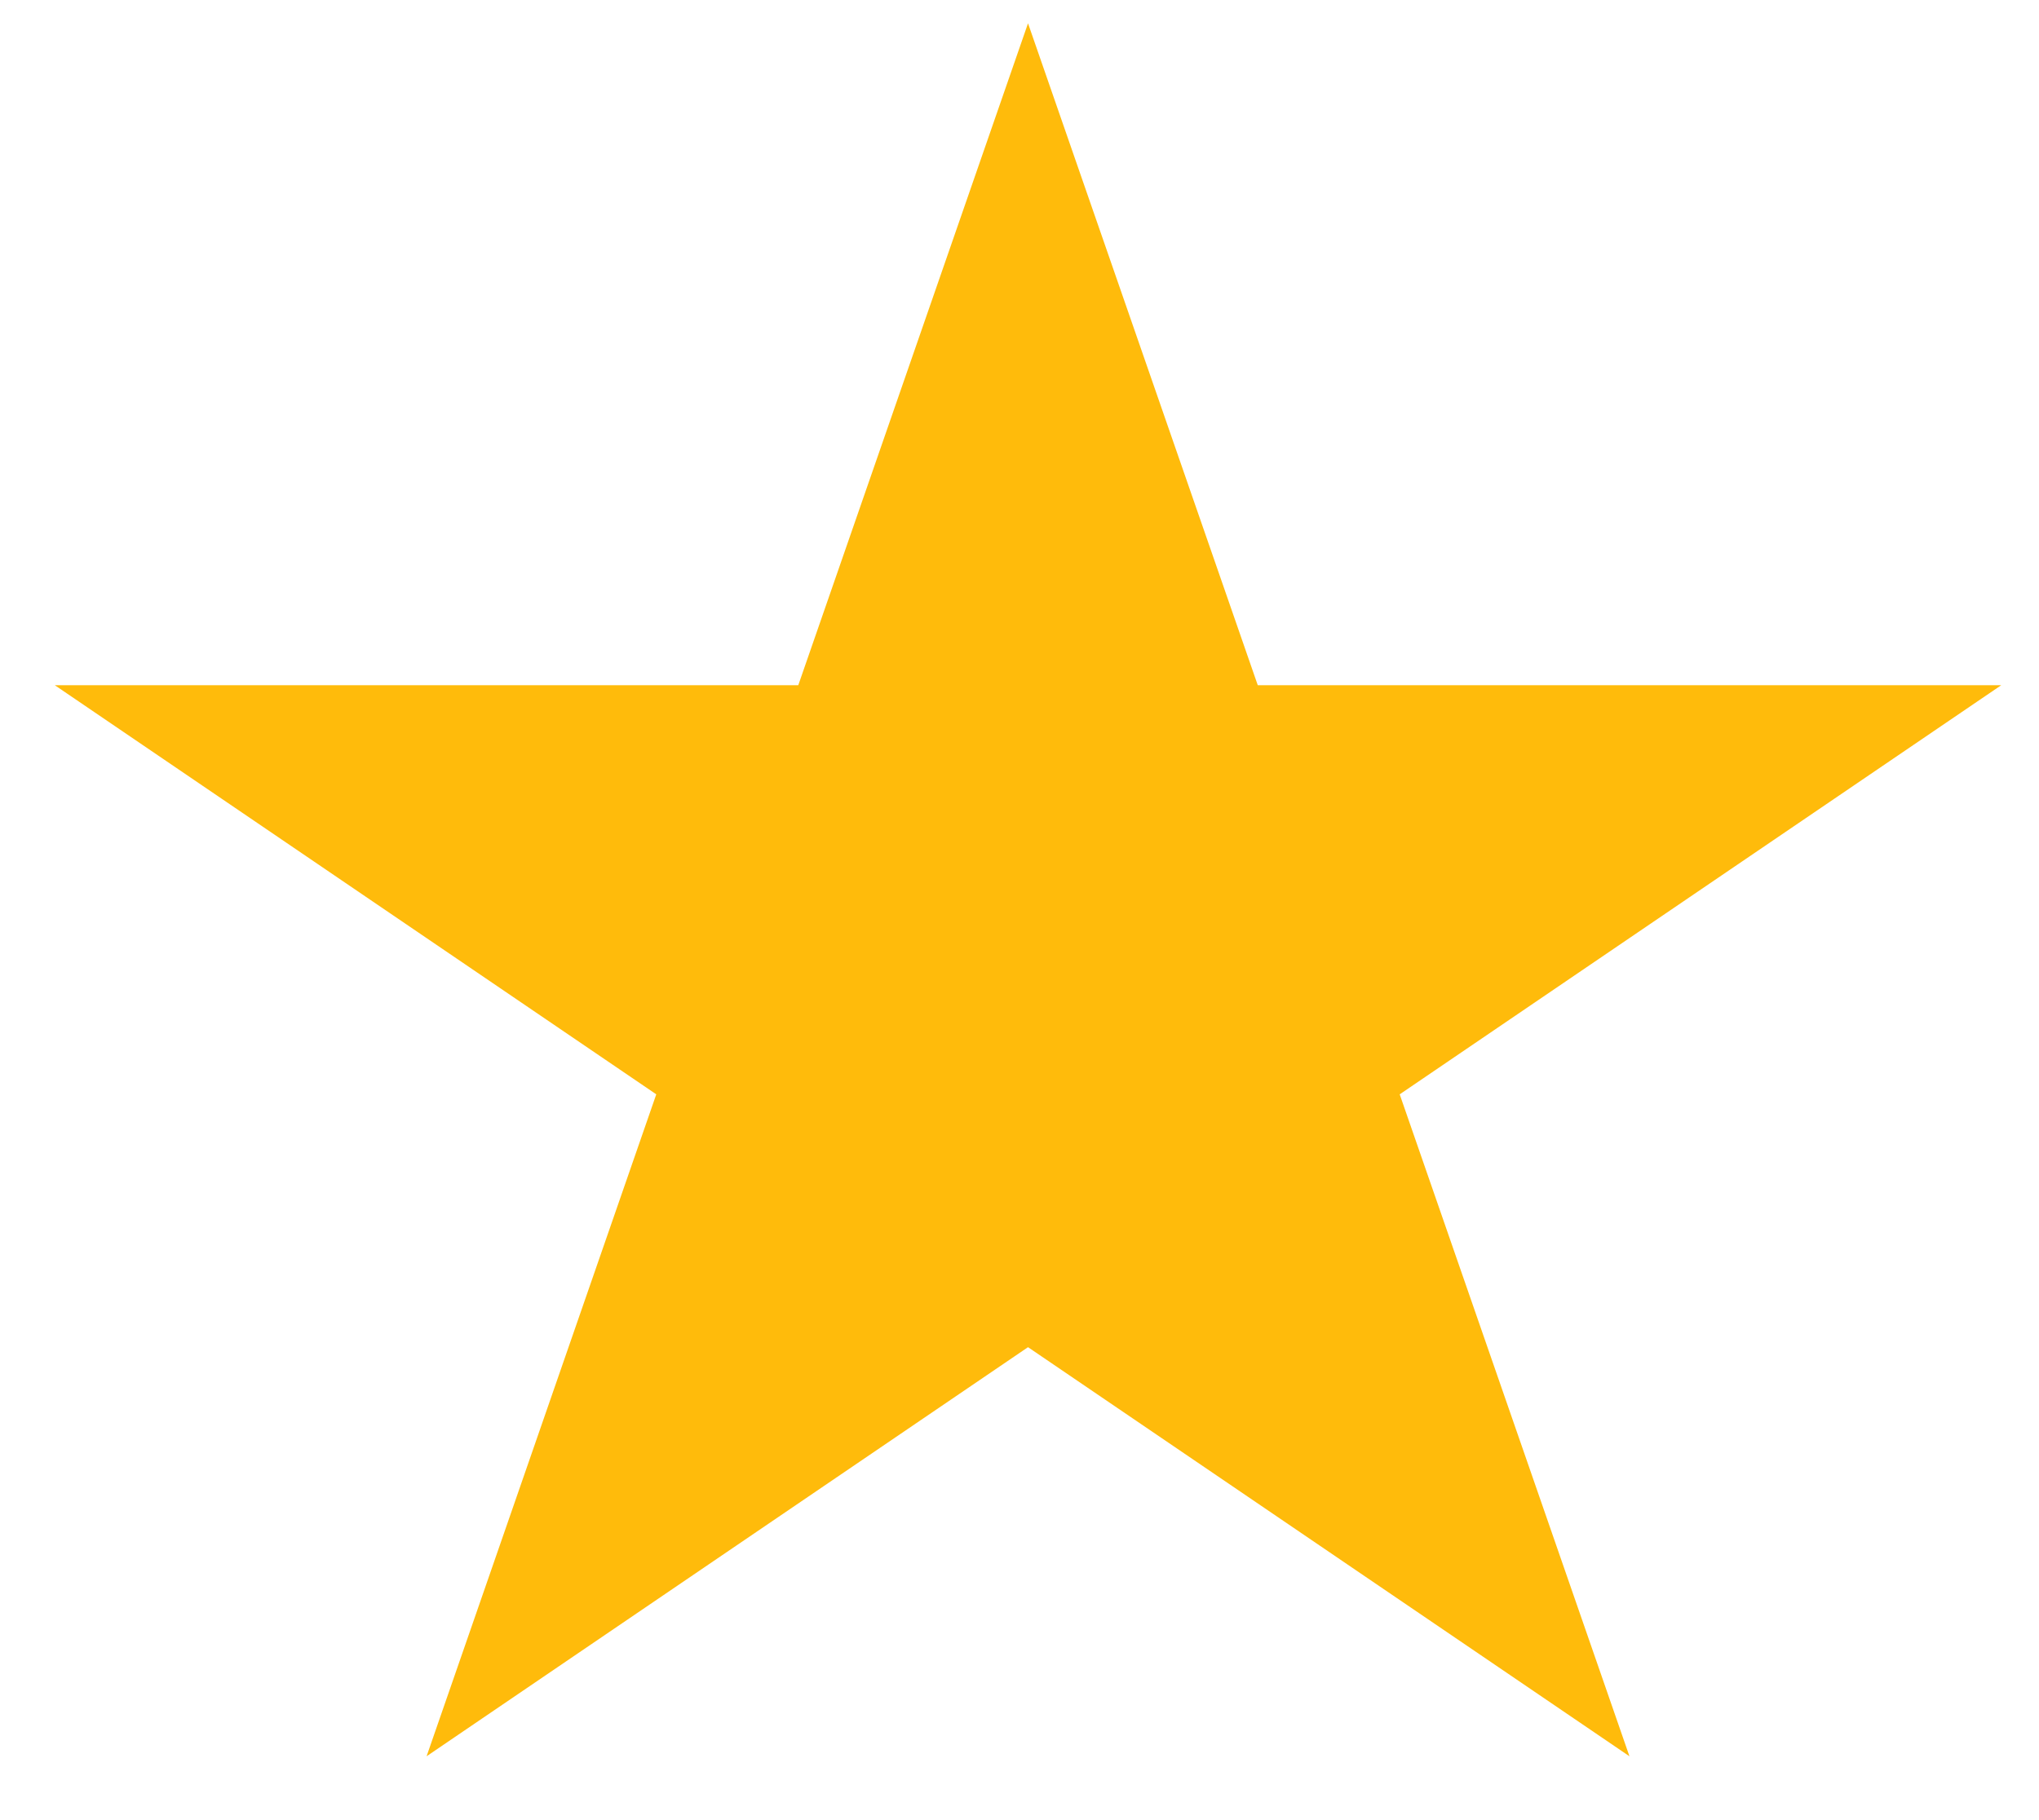 <svg width="28" height="25" viewBox="0 0 28 25" fill="none" xmlns="http://www.w3.org/2000/svg">
<path d="M14.117 0.32L17.272 9.412H27.481L19.221 15.031L22.376 24.123L14.117 18.504L5.858 24.123L9.012 15.031L0.753 9.412H10.962L14.117 0.32Z" fill="#FFBB0B"/>
</svg>

